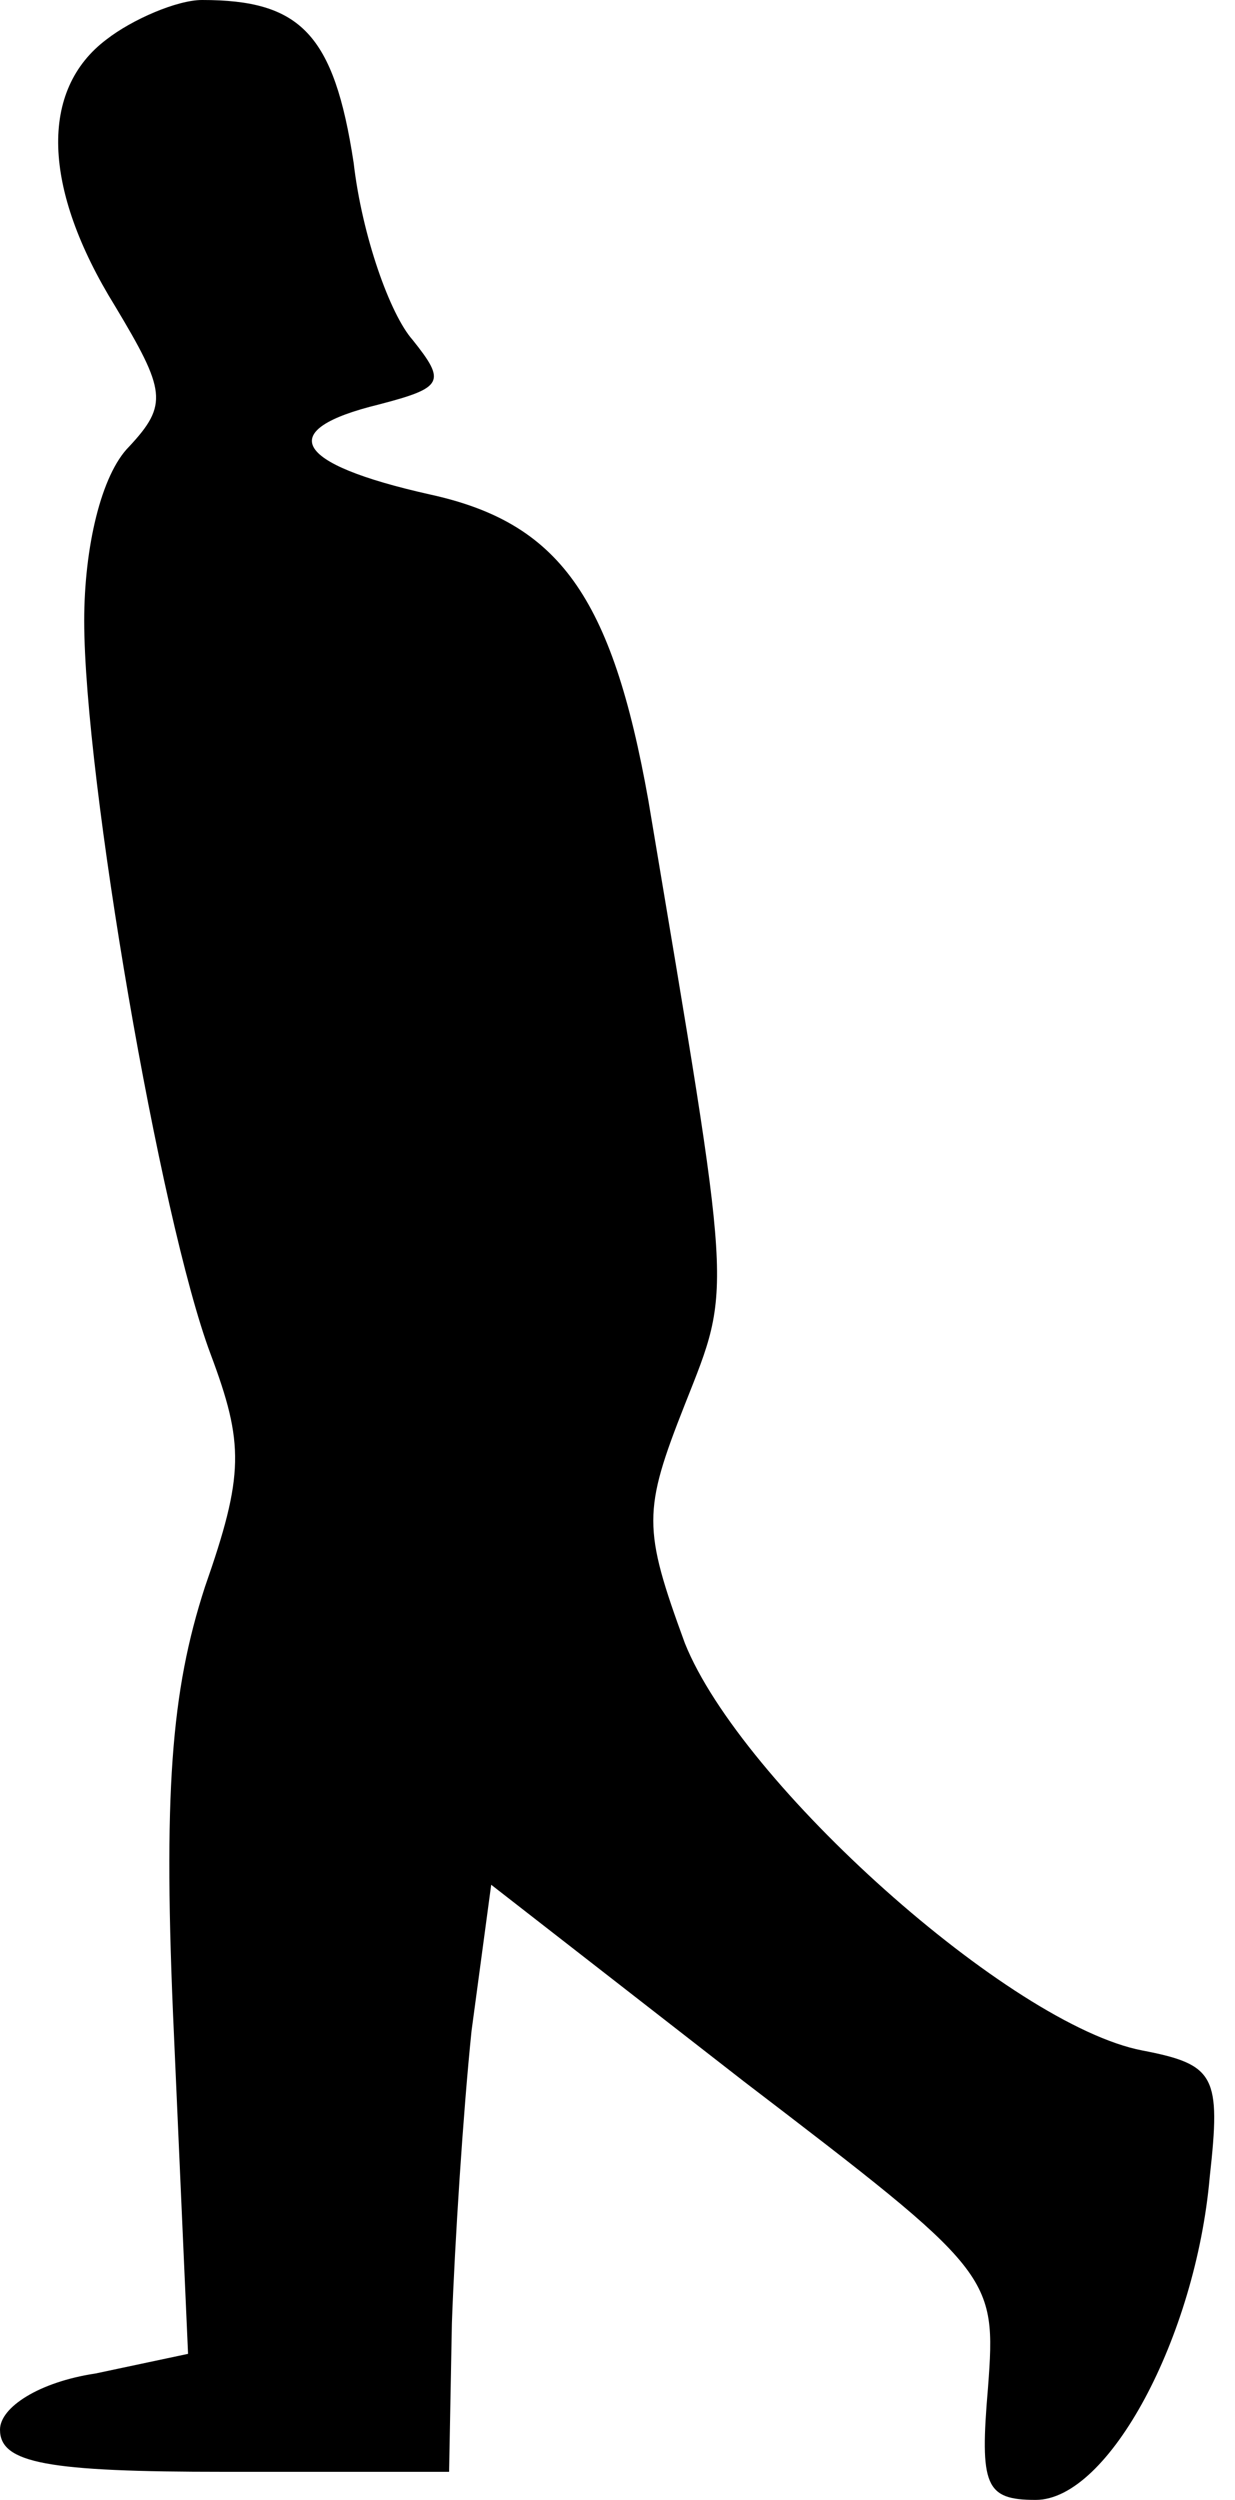 <?xml version="1.0" standalone="no"?>
<!DOCTYPE svg PUBLIC "-//W3C//DTD SVG 20010904//EN"
 "http://www.w3.org/TR/2001/REC-SVG-20010904/DTD/svg10.dtd">
<svg version="1.0" xmlns="http://www.w3.org/2000/svg"
 width="44pt" height="89pt" viewBox="0 0 44 89"
 preserveAspectRatio="xMidYMid meet">
<g transform="translate(0,89) scale(0.1,-0.1)"
fill="#000000" stroke="none">
<path fill="#000000" stroke="none" d="M38 876 c-24 -18 -23 -53 3 -95 18 -30
19 -35 5 -50 -10 -10 -16 -36 -16 -62 0 -56 27 -213 45 -261 12 -32 12 -43 -2
-83 -12 -37 -15 -73 -11 -160 l5 -113 -33 -7 c-20 -3 -34 -12 -34 -20 0 -12
17 -15 80 -15 l80 0 1 53 c1 28 4 75 7 104 l7 52 90 -70 c89 -68 90 -69 87
-109 -3 -35 -1 -40 17 -40 26 0 57 58 62 115 4 36 2 40 -24 45 -47 9 -143 95
-163 145 -15 41 -15 47 0 85 17 43 17 36 -13 215 -13 73 -32 99 -78 109 -49
11 -55 23 -18 32 23 6 24 8 12 23 -8 9 -18 37 -21 63 -7 46 -19 58 -54 58 -9
0 -25 -7 -34 -14z"/>
</g>
</svg>
